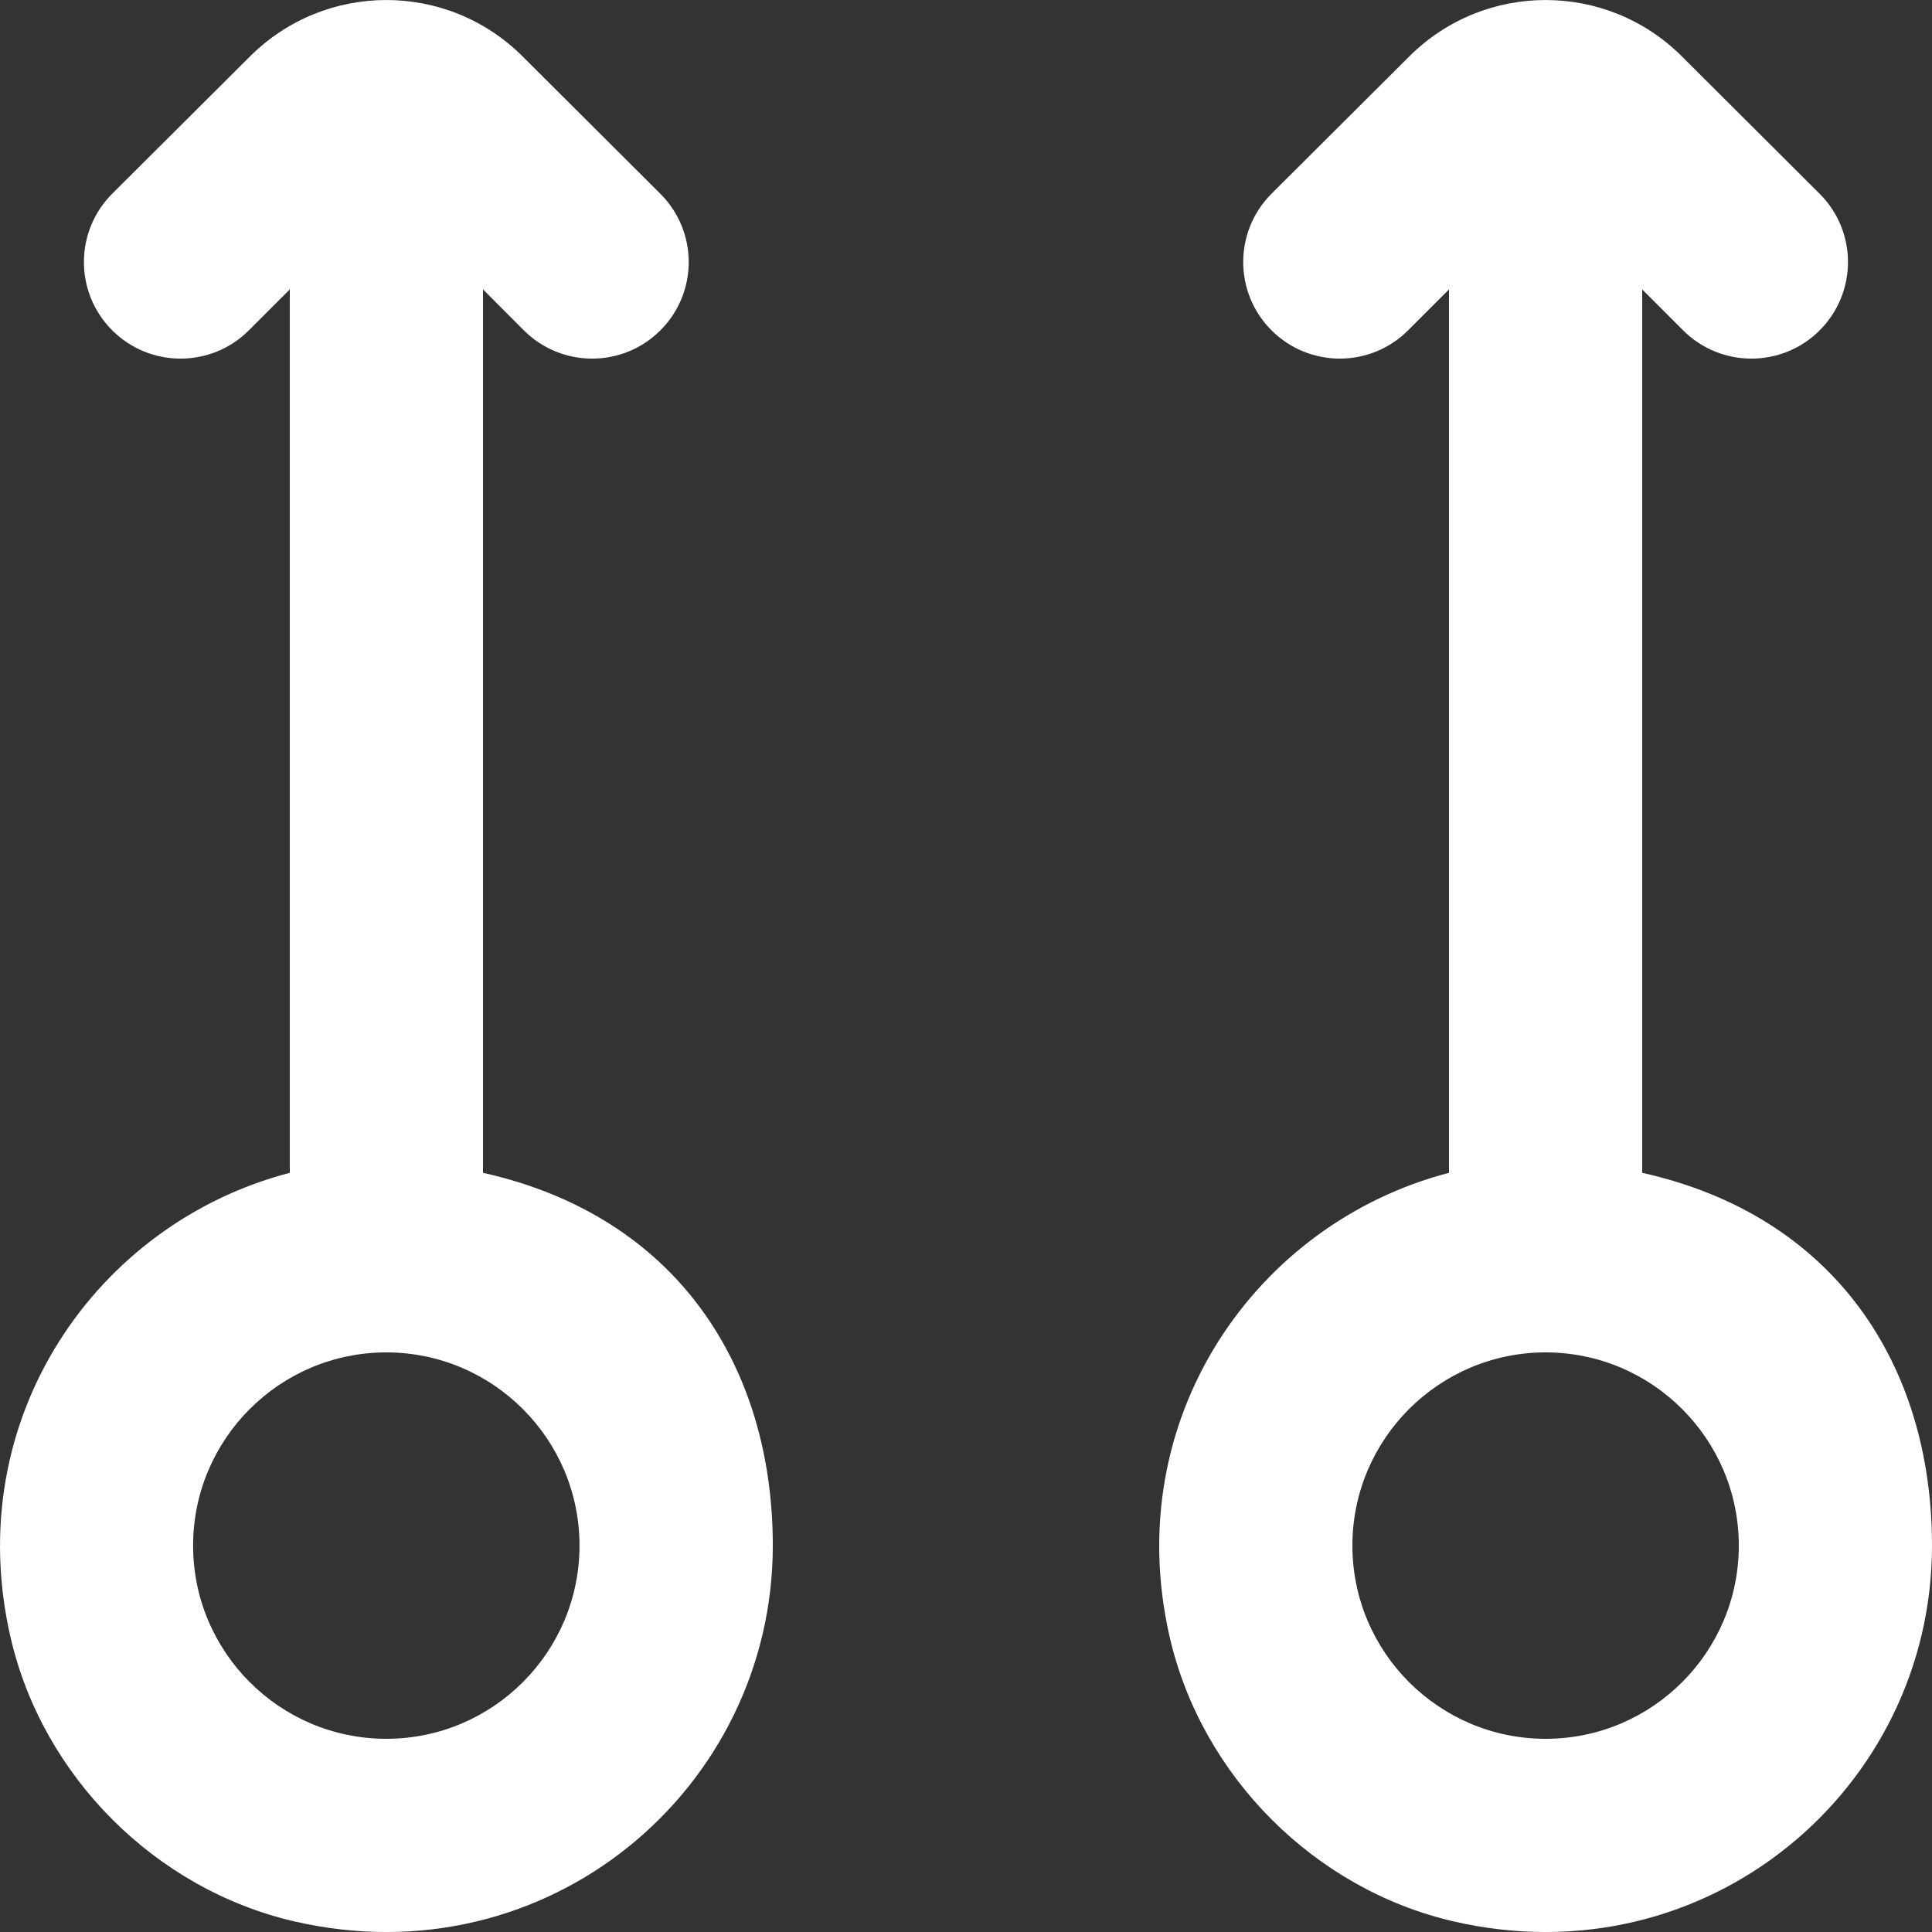 <?xml version="1.0" encoding="UTF-8" standalone="no"?>
<svg width="20px" height="20px" viewBox="0 0 20 20" version="1.1" xmlns="http://www.w3.org/2000/svg" xmlns:xlink="http://www.w3.org/1999/xlink">
    <rect x="0" y="0" width="20" height="20" fill="#333333" stroke="none"/>
    <!-- Generator: Sketch 3.8.1 (29687) - http://www.bohemiancoding.com/sketch -->
    <title>arrow_up_circle [#322]</title>
    <desc>Created with Sketch.</desc>
    <defs></defs>
    <g id="Page-1" stroke="none" stroke-width="1" fill="none" fill-rule="evenodd">
        <g id="Dribbble-Dark-Preview" transform="translate(-60, -6759)" fill="#FFFFFF">
            <g id="icons" transform="translate(56, 160)">
                <path d="M7.999,6617 C6.896,6617 5.999,6616.103 5.999,6615 C5.999,6613.897 6.896,6613 7.999,6613 C9.102,6613 9.999,6613.897 9.999,6615 C9.999,6616.103 9.102,6617 7.999,6617 M9,6611.141 L9,6601.996 L9.423,6602.42 C9.814,6602.81 10.447,6602.81 10.837,6602.419 L10.837,6602.419 C11.228,6602.028 11.227,6601.395 10.835,6601.005 L9.409,6599.583 C8.63,6598.806 7.369,6598.806 6.589,6599.583 L5.163,6601.004 C4.771,6601.395 4.771,6602.028 5.161,6602.419 C5.552,6602.81 6.185,6602.81 6.576,6602.42 L7,6601.996 L7,6611.141 C5,6611.661 3.588,6613.684 4.109,6615.949 C4.44,6617.388 5.607,6618.557 7.046,6618.89 C9.669,6619.496 12,6617.52 12,6615 C12,6613.138 11,6611.587 9,6611.141 M20,6617 C18.897,6617 18,6616.103 18,6615 C18,6613.897 18.897,6613 20,6613 C21.103,6613 22,6613.897 22,6615 C22,6616.103 21.103,6617 20,6617 M21,6611.141 L21,6601.996 L21.424,6602.42 C21.814,6602.81 22.448,6602.81 22.838,6602.419 L22.838,6602.419 C23.228,6602.028 23.228,6601.395 22.836,6601.005 L21.41,6599.583 C20.631,6598.806 19.369,6598.806 18.59,6599.583 L17.164,6601.004 C16.772,6601.395 16.772,6602.028 17.162,6602.419 C17.553,6602.81 18.186,6602.81 18.576,6602.42 L19,6601.996 L19,6611.141 C17,6611.661 15.588,6613.684 16.109,6615.949 C16.441,6617.388 17.608,6618.557 19.046,6618.89 C21.67,6619.496 24,6617.52 24,6615 C24,6613.138 23,6611.587 21,6611.141" id="arrow_up_circle-[#322]"></path>
            </g>
        </g>
    </g>
</svg>